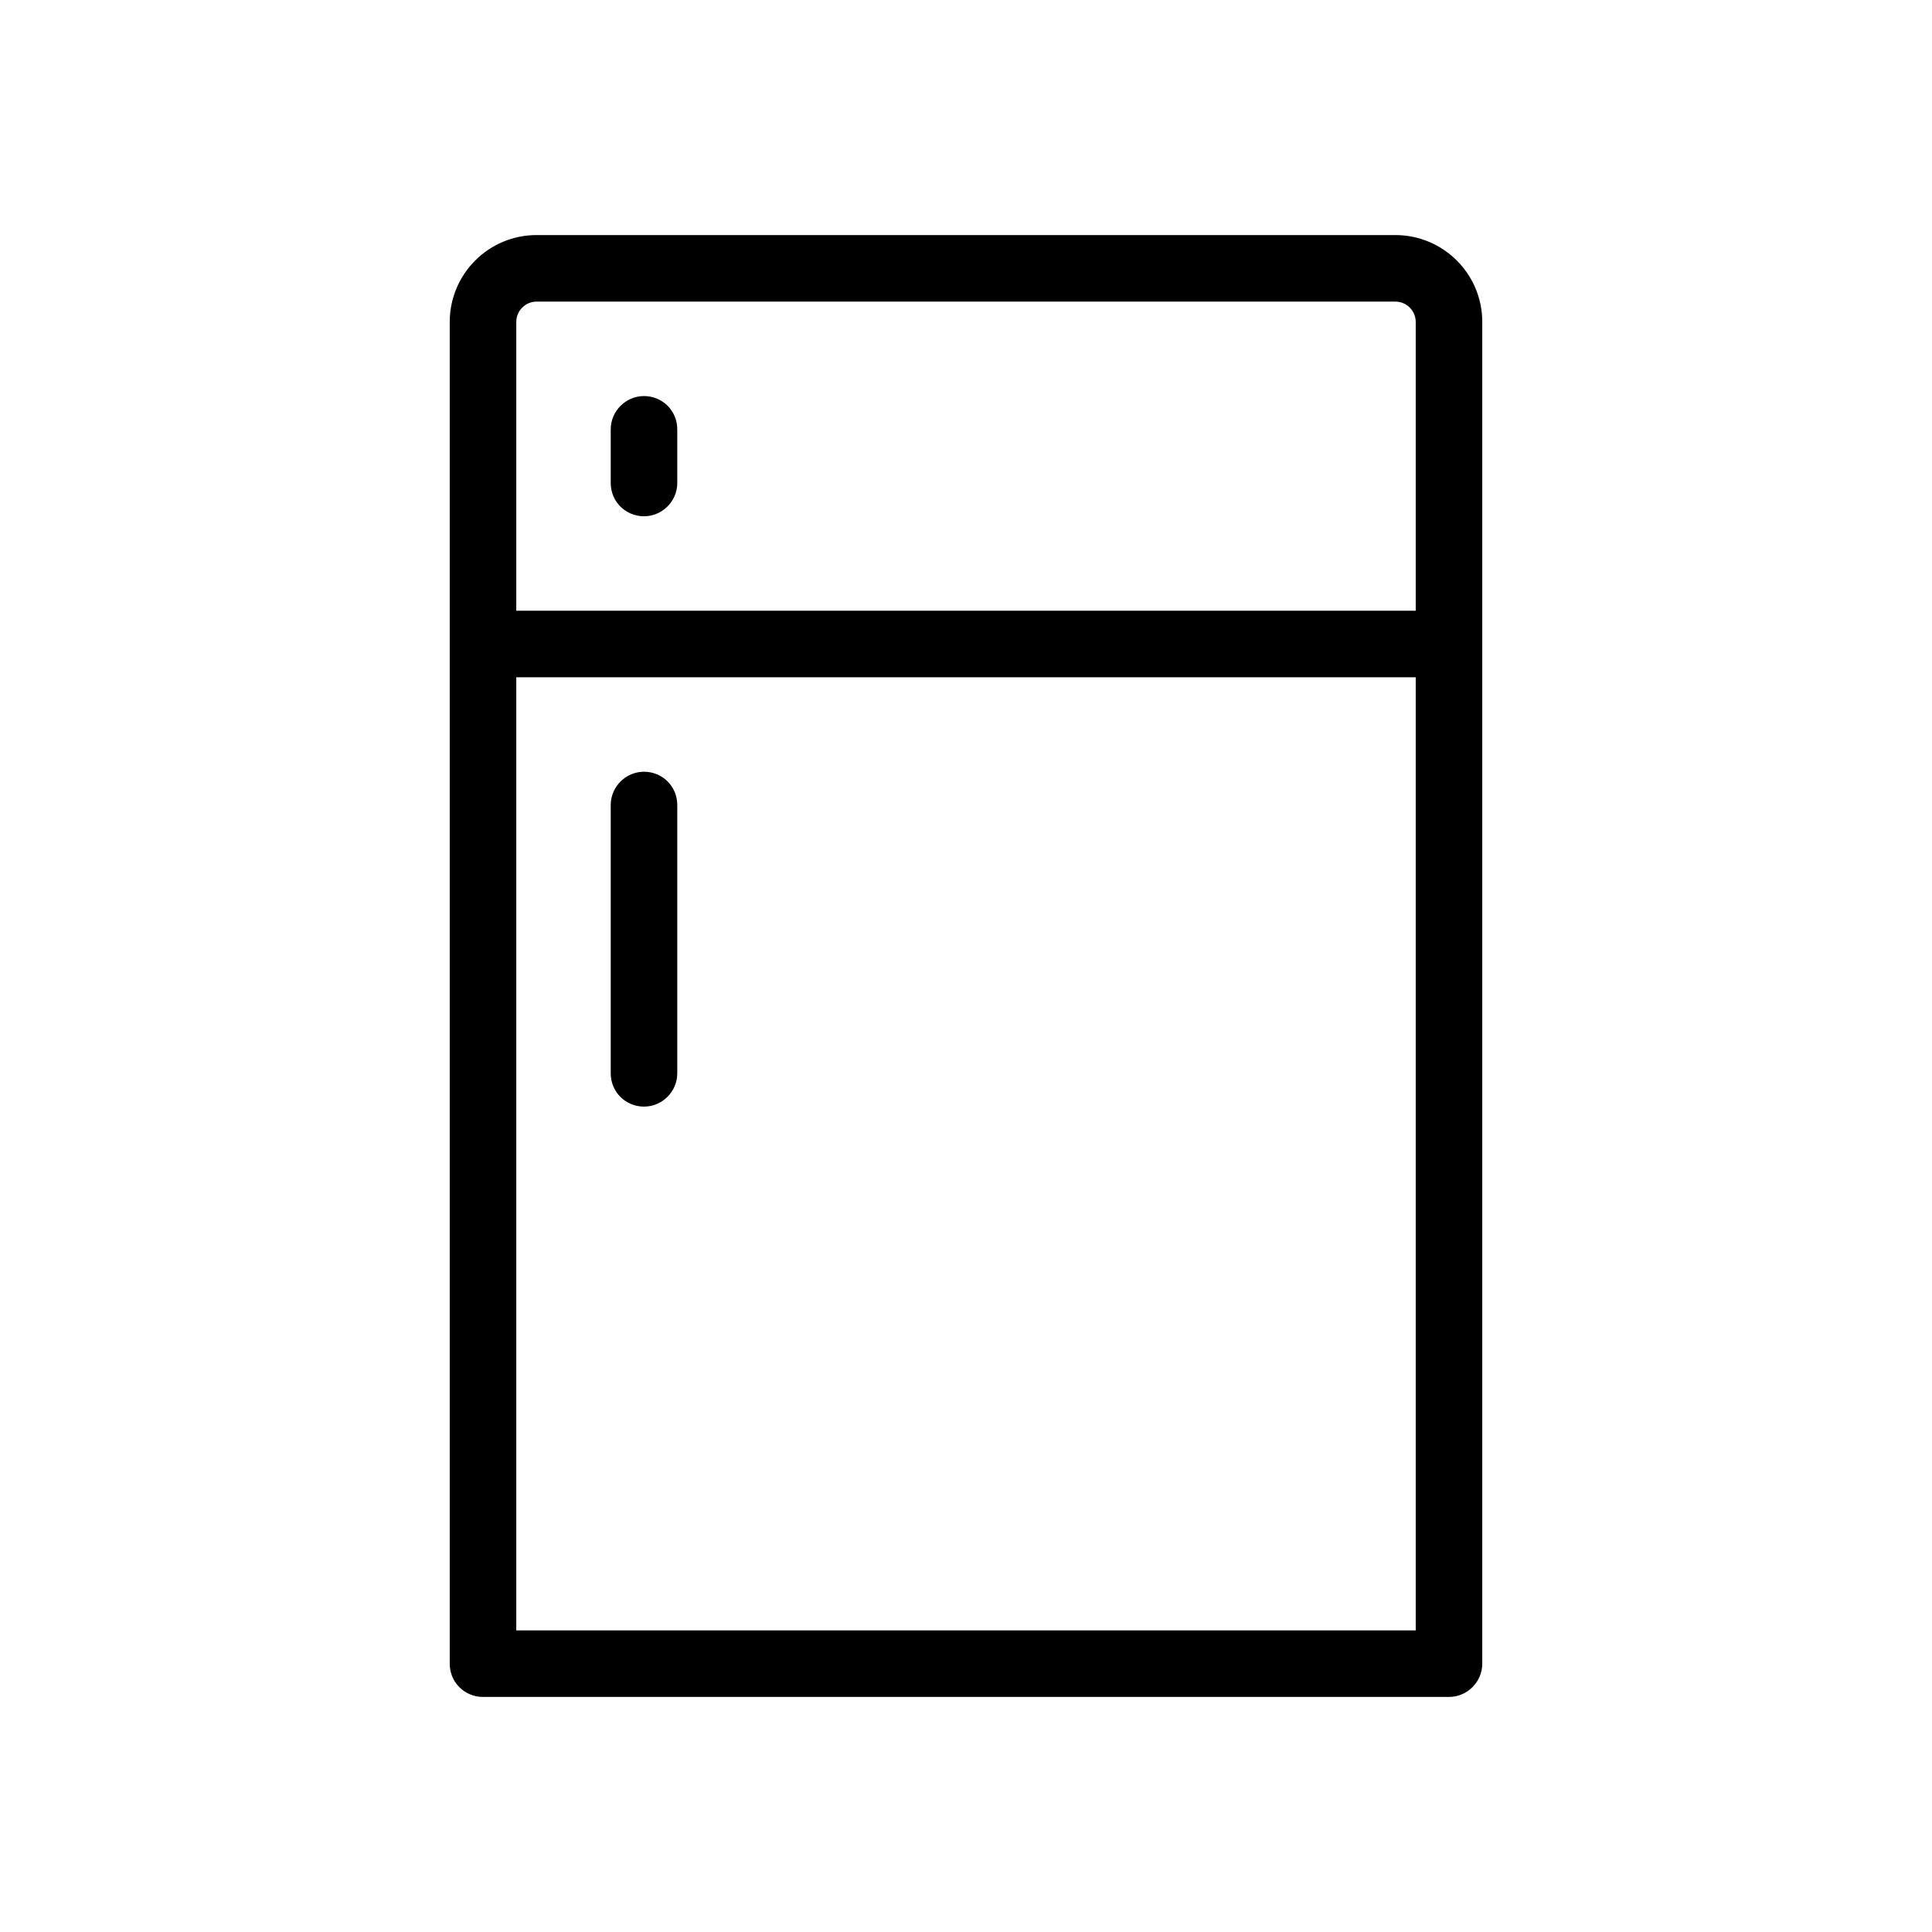 <svg id="uuid-78f47d4a-6f9d-4bb6-a15c-a4c9f45cf88f" xmlns="http://www.w3.org/2000/svg" viewBox="0 0 36 36">
  <defs>
    <style>
      .uuid-949dd972-ecd6-4930-8114-fa65c3eca5d6{stroke-width:0}
    </style>
  </defs>
  <path class="uuid-949dd972-ecd6-4930-8114-fa65c3eca5d6" d="M26 4.38H10c-.9 0-1.62.73-1.62 1.62v25c0 .35.28.62.62.62h18c.34 0 .62-.28.62-.62V6c0-.9-.73-1.62-1.62-1.62ZM9.62 6c0-.21.17-.38.38-.38h16c.21 0 .38.17.38.38v5.38H9.62V6Zm16.76 24.38H9.62V12.62h16.76v17.76Z"/>
  <path class="uuid-949dd972-ecd6-4930-8114-fa65c3eca5d6" d="M12 20.62c.34 0 .62-.28.62-.62v-5c0-.35-.28-.62-.62-.62s-.62.28-.62.62v5c0 .35.28.62.62.62Zm0-13.24c-.34 0-.62.28-.62.62v1c0 .35.28.62.62.62s.62-.28.62-.62V8c0-.35-.28-.62-.62-.62Z"/>
</svg>
